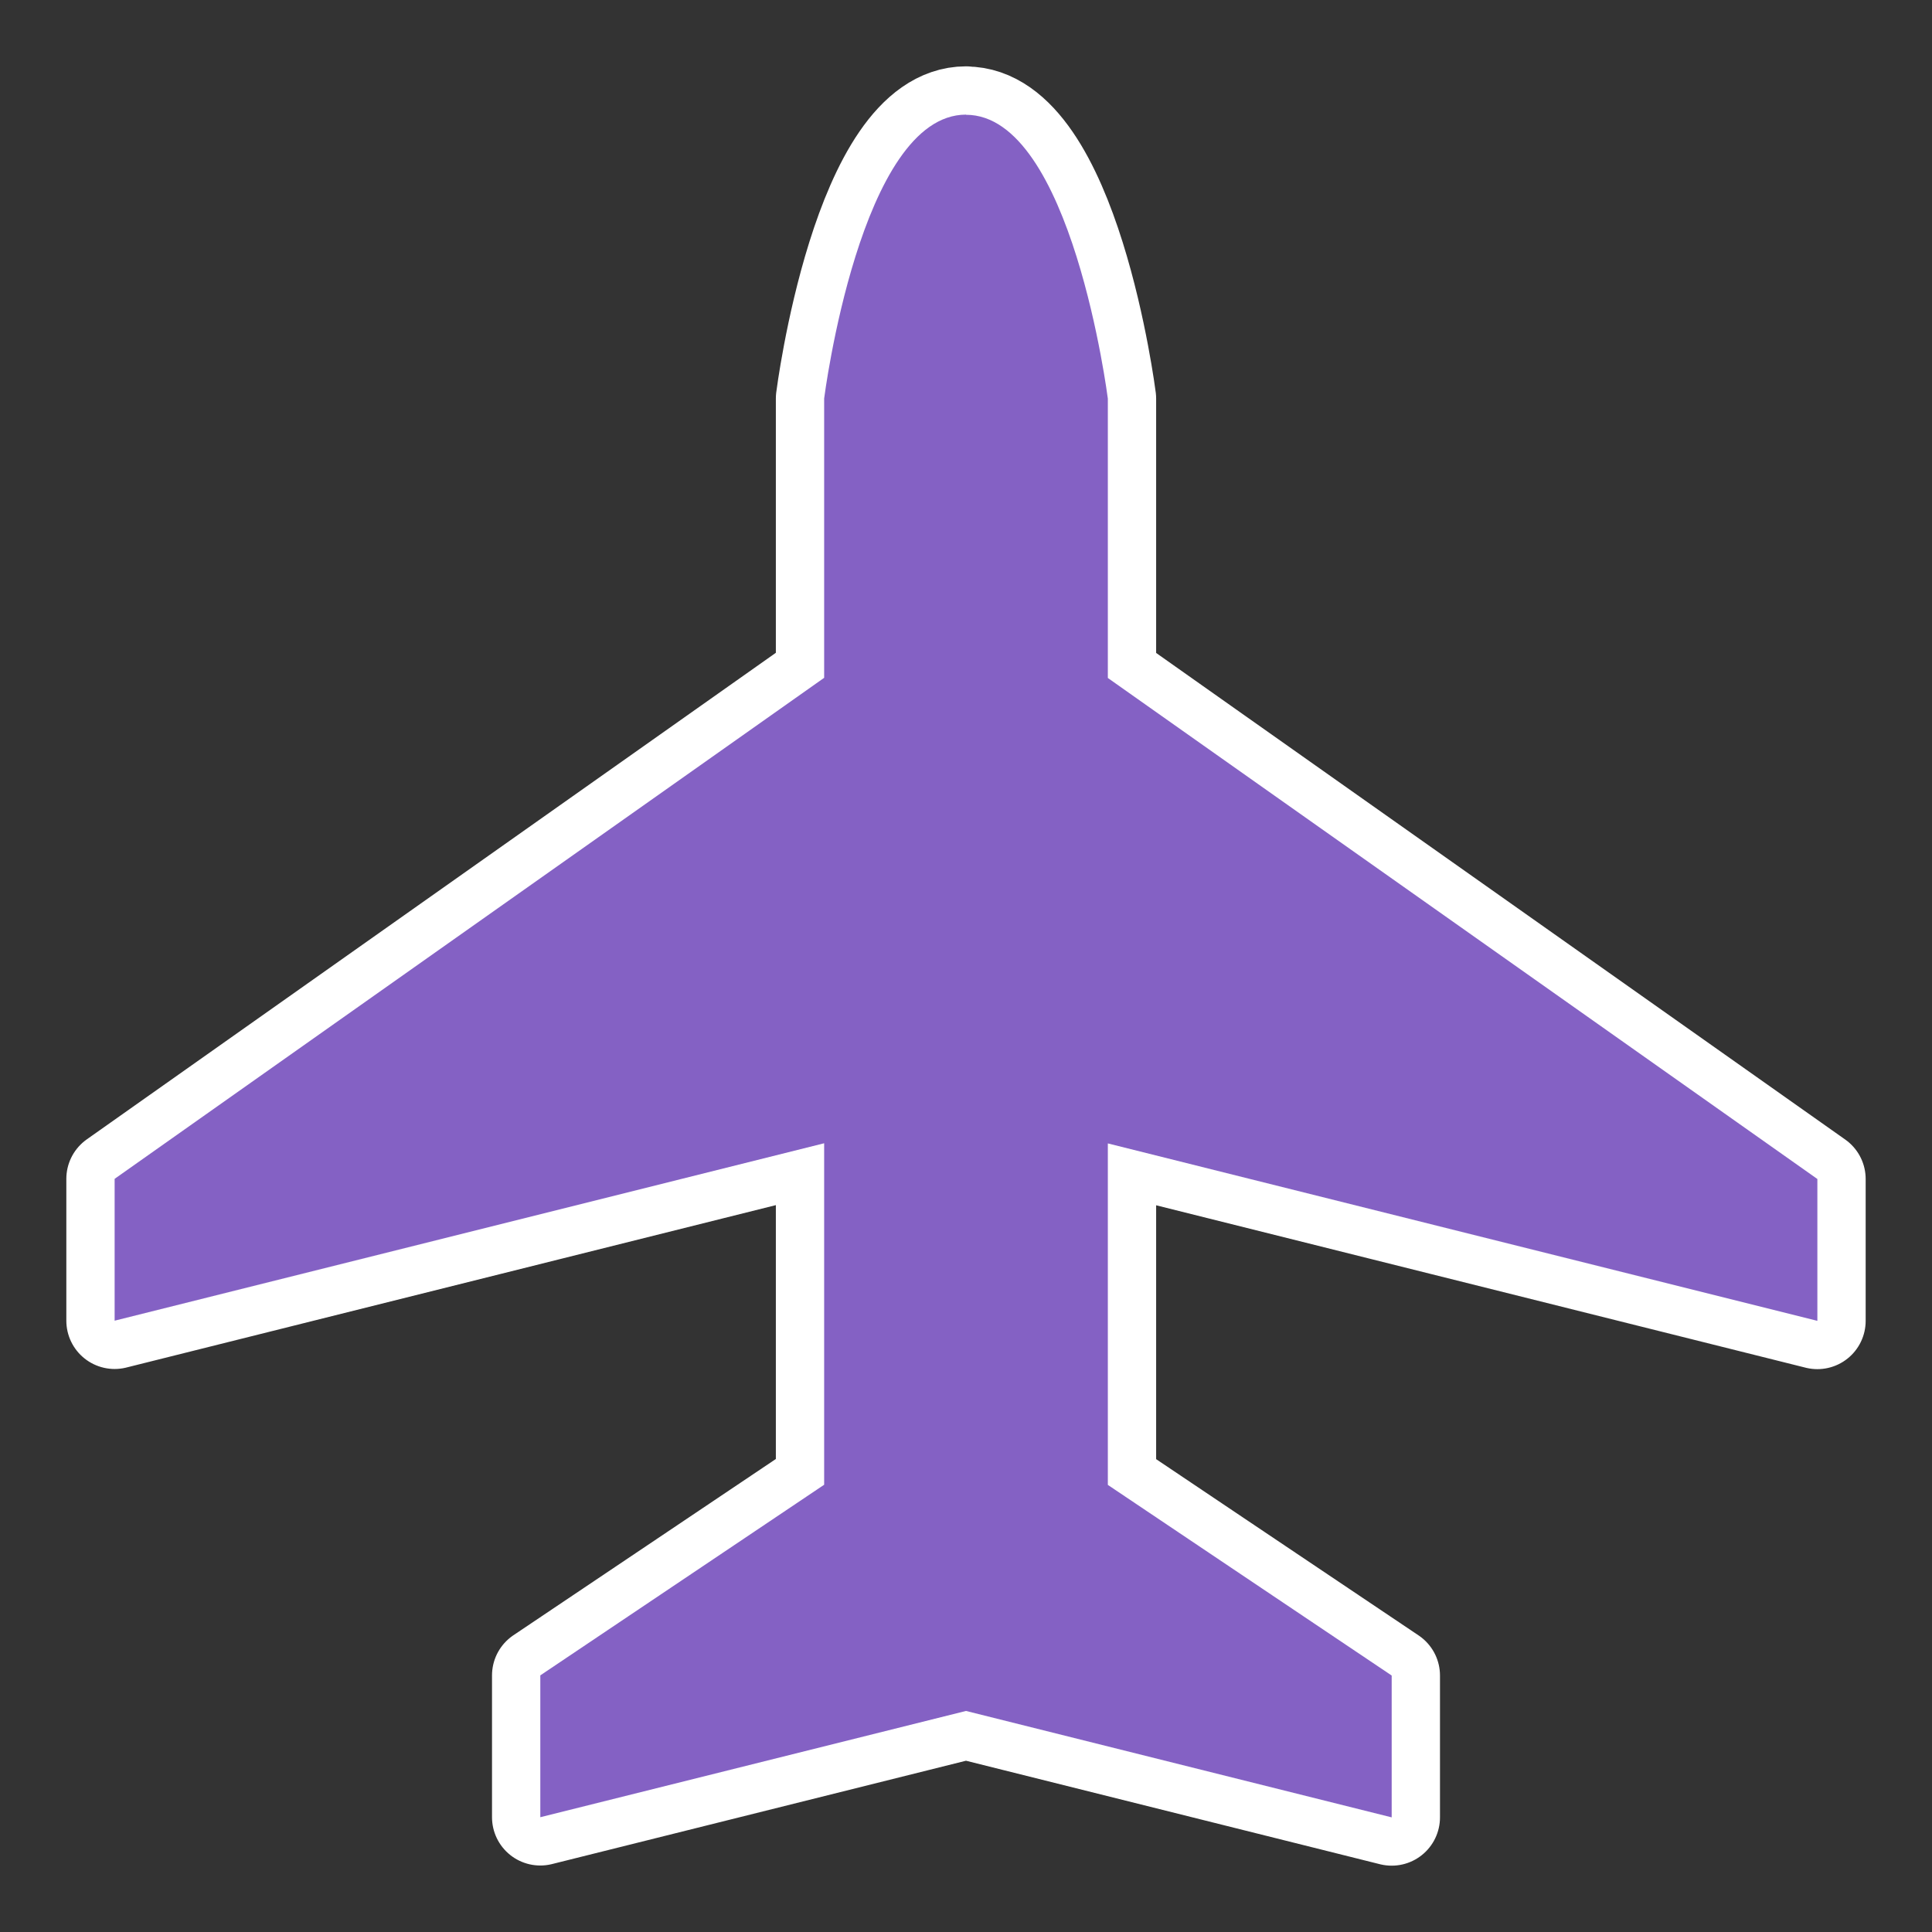 <?xml version="1.0" encoding="UTF-8" standalone="no"?>
<svg
   xmlns:dc="http://purl.org/dc/elements/1.1/"
   xmlns:cc="http://creativecommons.org/ns#"
   xmlns:rdf="http://www.w3.org/1999/02/22-rdf-syntax-ns#"
   xmlns:svg="http://www.w3.org/2000/svg"
   xmlns="http://www.w3.org/2000/svg"
   xmlns:sodipodi="http://sodipodi.sourceforge.net/DTD/sodipodi-0.dtd"
   xmlns:inkscape="http://www.inkscape.org/namespaces/inkscape"
   width="100%"
   height="100%"
   viewBox="0 0 12 12"
   id="svg2"
   version="1.1"
   inkscape:version="0.91 r"
   sodipodi:docname="aerodrome.svg">
  <rect x="0" y="0" width="12" height="12" fill="#333333" stroke="none"/>
  <defs
     id="defs8" />
  <sodipodi:namedview
     pagecolor="#dadada"
     bordercolor="#666666"
     borderopacity="1"
     objecttolerance="10"
     gridtolerance="10"
     guidetolerance="10"
     inkscape:pageopacity="0"
     inkscape:pageshadow="2"
     inkscape:window-width="706"
     inkscape:window-height="480"
     id="namedview6"
     showgrid="false"
     inkscape:zoom="19.666667"
     inkscape:cx="6.0000001"
     inkscape:cy="6.0000001"
     inkscape:window-x="0"
     inkscape:window-y="0"
     inkscape:window-maximized="0"
     inkscape:current-layer="svg2" />
  <path
     inkscape:connector-curvature="0"
     style="fill:#8461c4;fill-opacity:1;fill-rule:evenodd;stroke:#ffffff;stroke-width:0.6;stroke-miterlimit:4;stroke-dasharray:none;stroke-linejoin:round;stroke-linecap:round"
     d="m 6,0.712 c -0.657,0 -0.881,1.763 -0.881,1.763 l 0,1.735 -4.407,3.112 0,0.881 4.407,-1.102 0,2.121 -1.763,1.184 0,0.881 L 6,10.627 l 2.644,0.661 0,-0.881 -1.763,-1.184 0,-2.121 4.407,1.102 0,-0.881 -4.407,-3.112 0,-1.735 c 0,0 -0.224,-1.763 -0.881,-1.763 z"
     id="path4-2" />
  <path
     inkscape:connector-curvature="0"
     style="fill:#8461c4;fill-opacity:1;fill-rule:evenodd"
     d="m 6,0.712 c -0.657,0 -0.881,1.763 -0.881,1.763 l 0,1.735 -4.407,3.112 0,0.881 4.407,-1.102 0,2.121 -1.763,1.184 0,0.881 L 6,10.627 l 2.644,0.661 0,-0.881 -1.763,-1.184 0,-2.121 4.407,1.102 0,-0.881 -4.407,-3.112 0,-1.735 c 0,0 -0.224,-1.763 -0.881,-1.763 z"
     id="path4" />
</svg>
